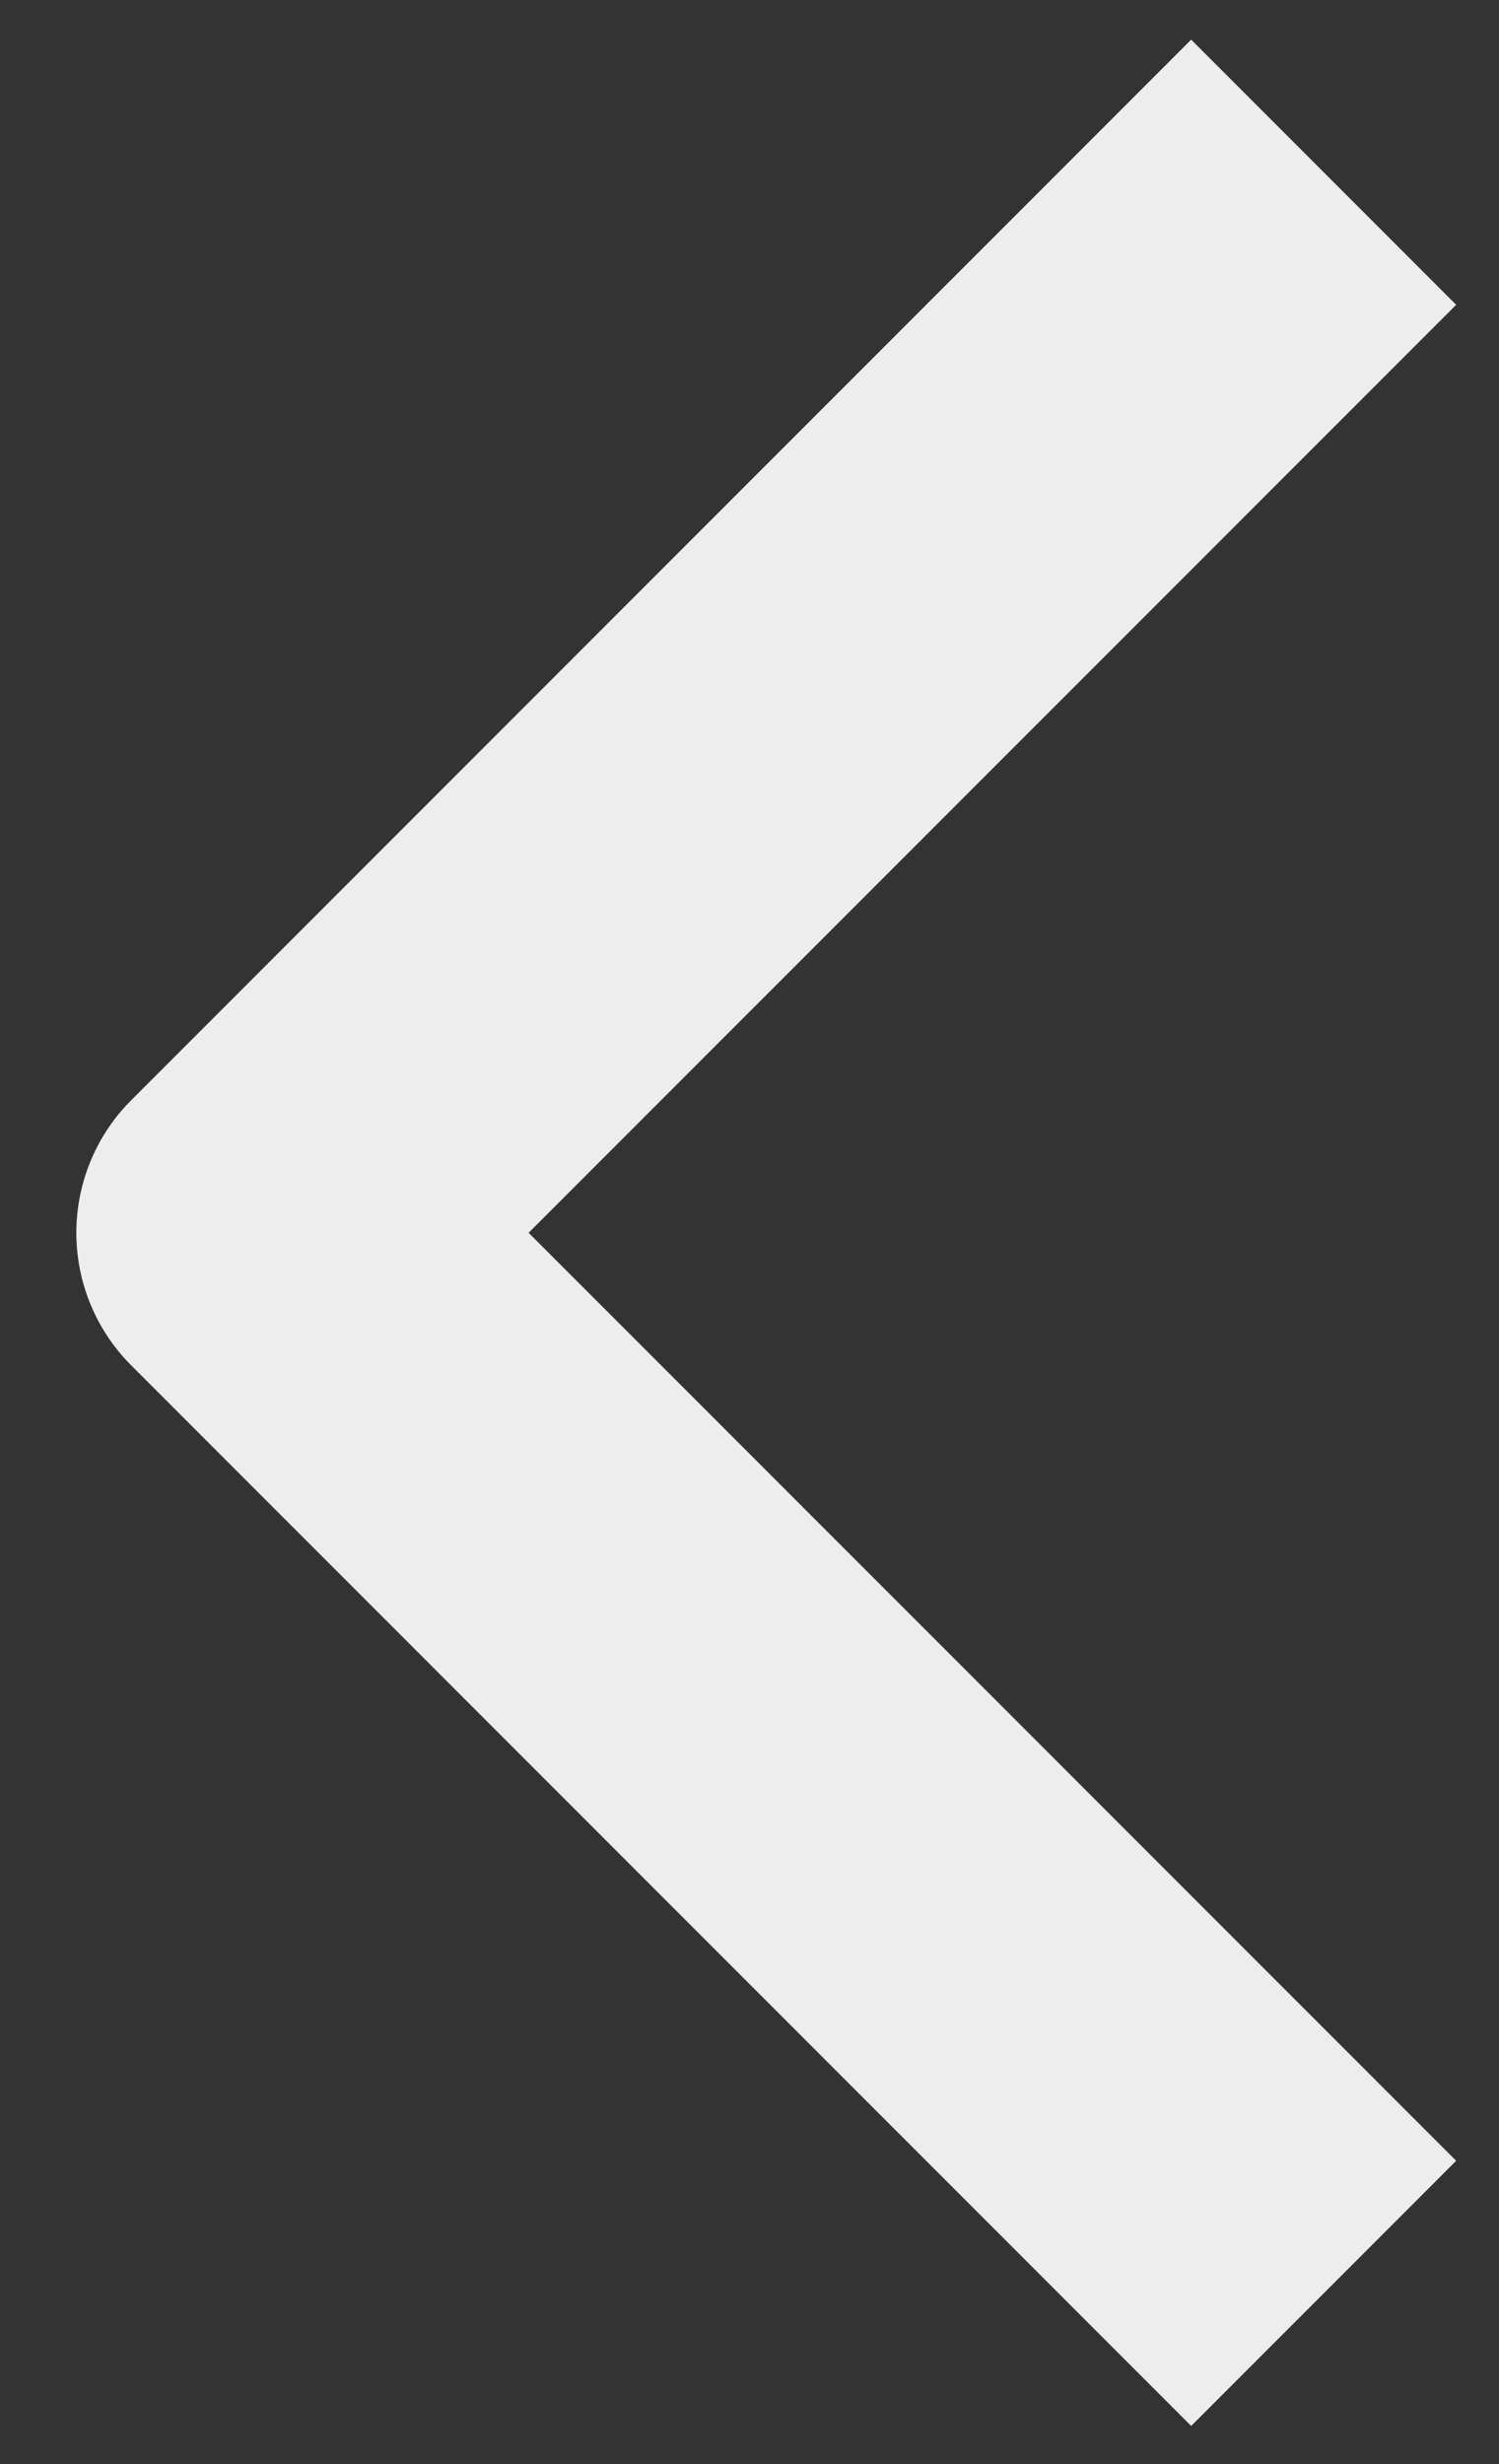 <svg width="14" height="23" viewBox="0 0 14 23" fill="none" xmlns="http://www.w3.org/2000/svg">
<rect x="0" y="0" width="14" height="23" fill="#333333" stroke="none"/>
<path fill-rule="evenodd" clip-rule="evenodd" d="M1.225 12.744L11.125 22.644L13.6 20.169L4.937 11.507L13.6 2.845L11.125 0.37L1.225 10.27C0.897 10.598 0.713 11.043 0.713 11.507C0.713 11.971 0.897 12.416 1.225 12.744Z" fill="#EDEDED"/>
</svg>
